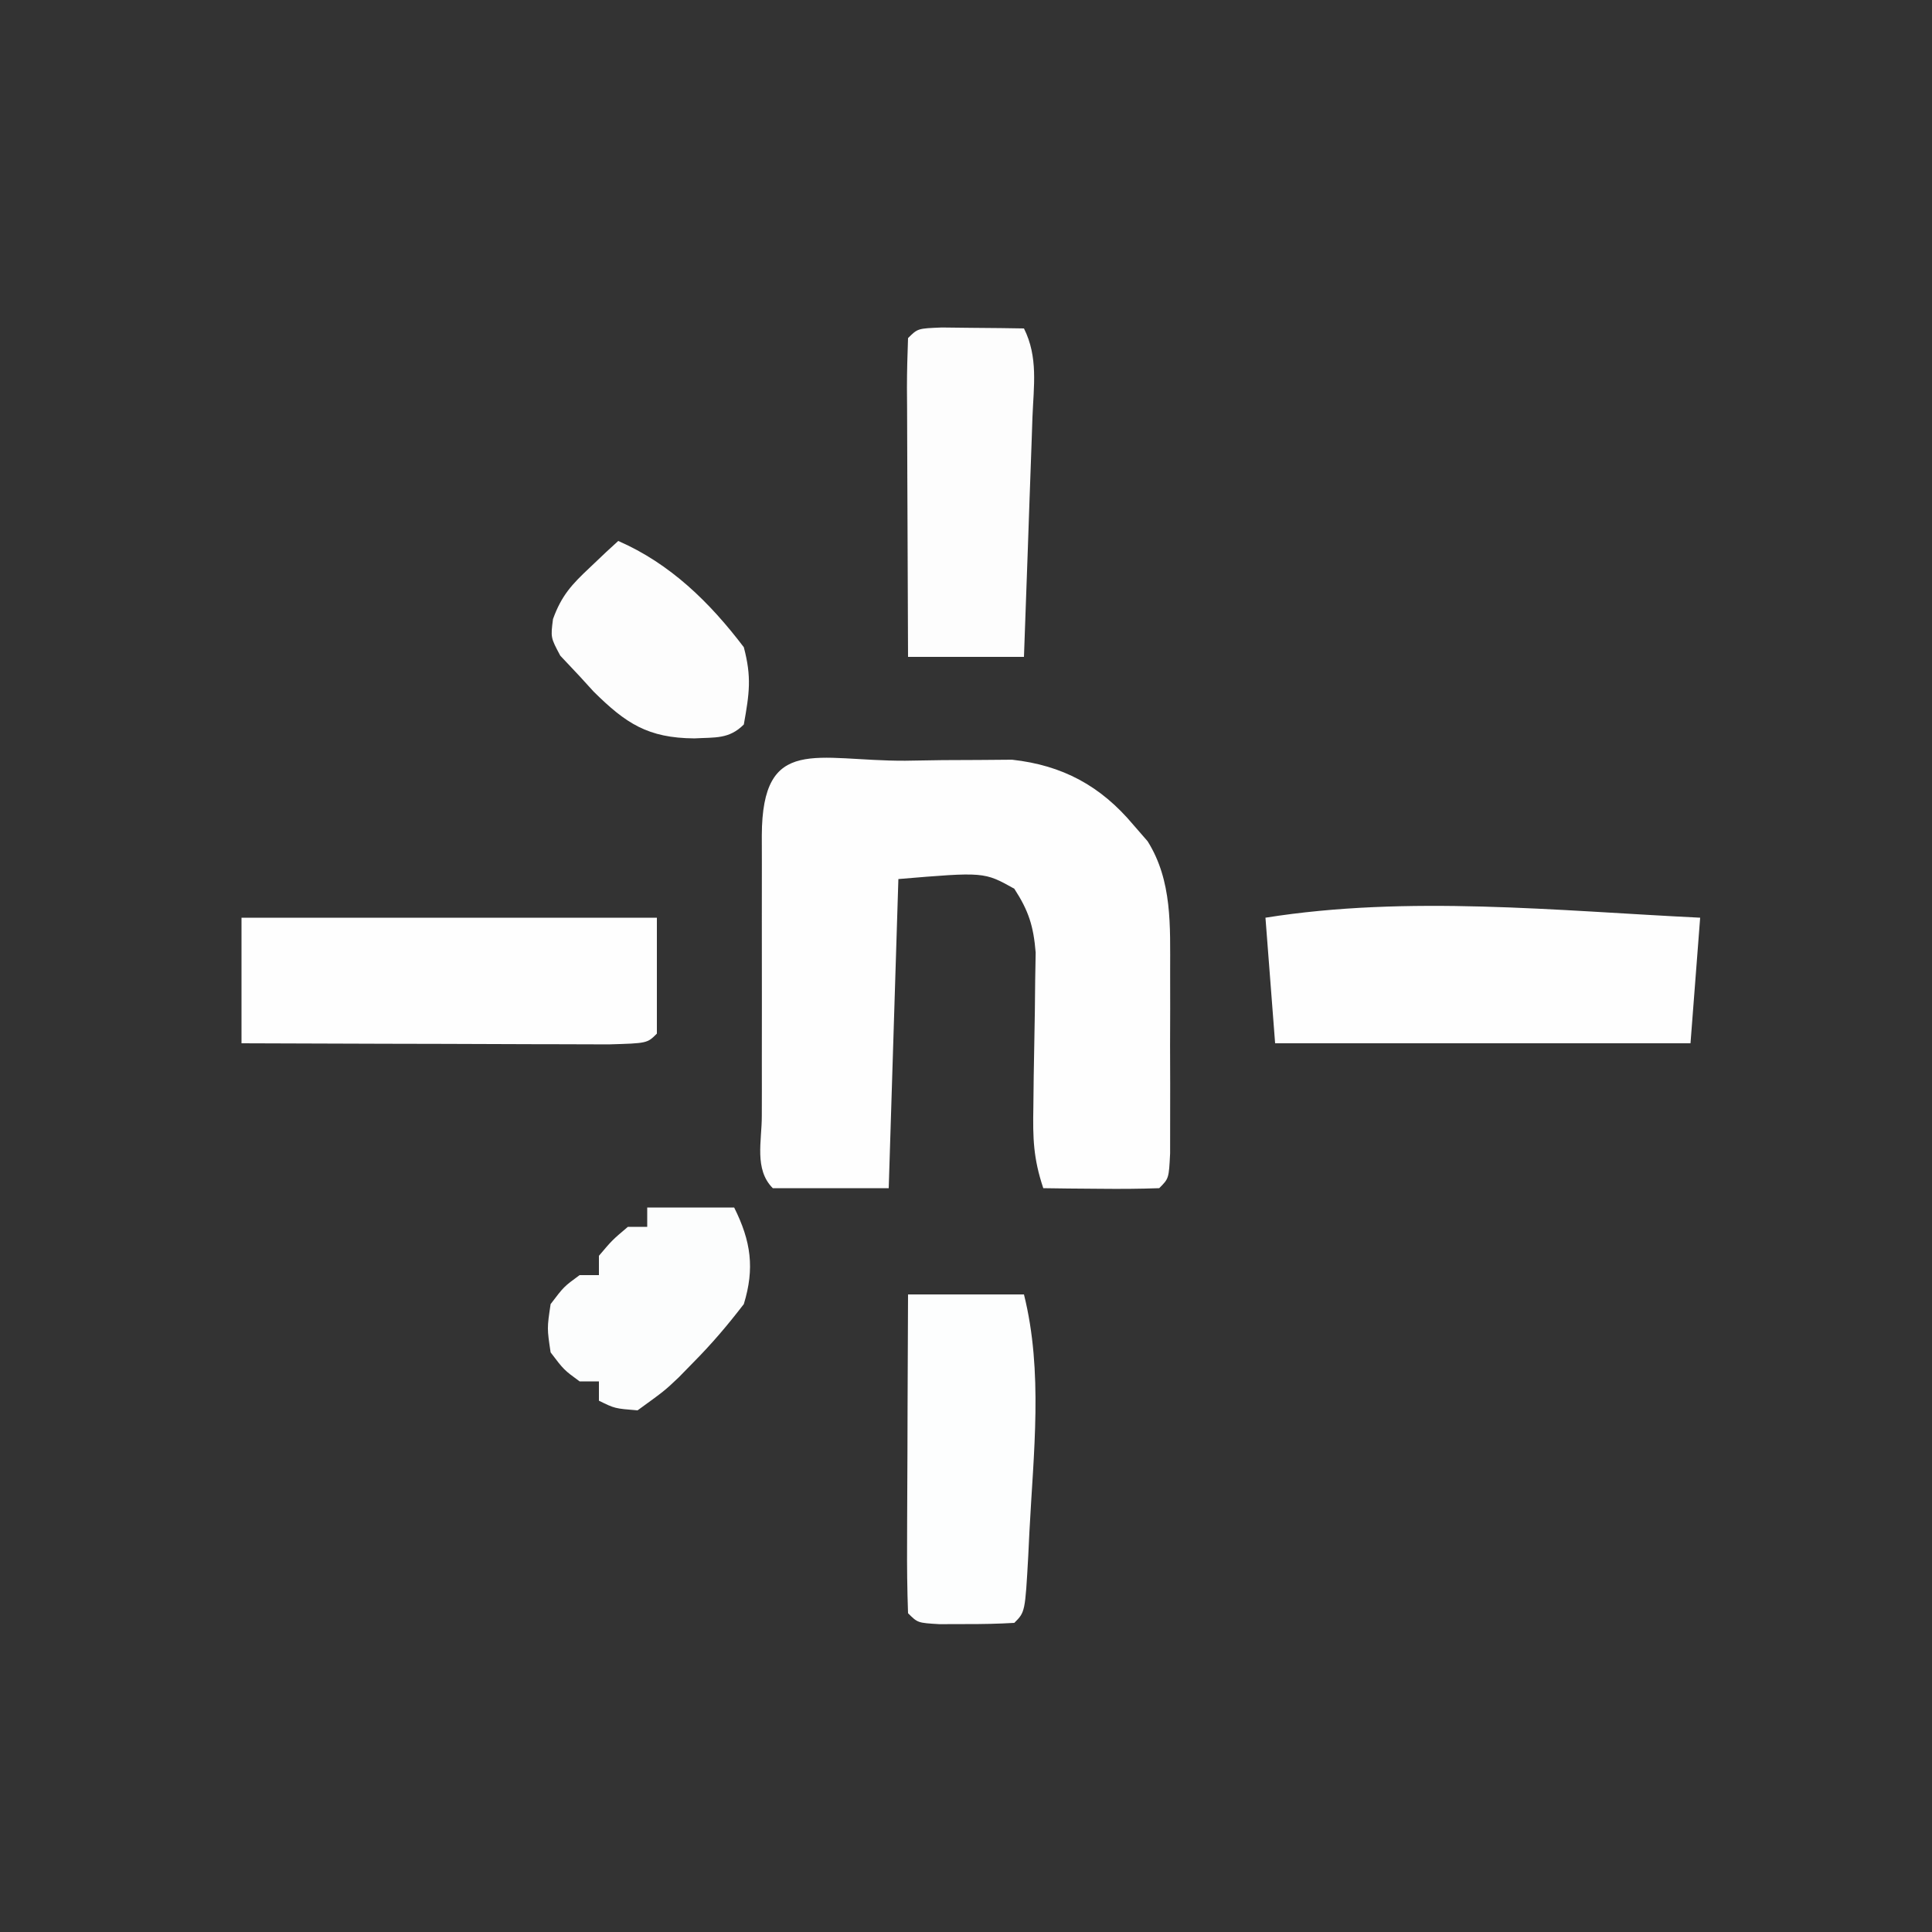 <?xml version="1.0" encoding="UTF-8"?>
<svg version="1.1" xmlns="http://www.w3.org/2000/svg" width="200" height="200">
<rect width="100%" height="100%" fill="#333333" stroke="none"/>
<path d="M0 0 C1.281 -0.021 2.561 -0.041 3.881 -0.062 C5.12 -0.068 6.36 -0.073 7.637 -0.078 C8.772 -0.087 9.907 -0.097 11.077 -0.106 C16.313 0.47 20.251 2.606 23.625 6.625 C24.362 7.472 24.362 7.472 25.113 8.336 C27.681 12.435 27.441 17.121 27.445 21.828 C27.447 23.071 27.448 24.313 27.449 25.594 C27.445 26.883 27.441 28.172 27.438 29.5 C27.443 31.457 27.443 31.457 27.449 33.453 C27.448 34.691 27.447 35.928 27.445 37.203 C27.444 38.339 27.443 39.475 27.442 40.646 C27.312 43.25 27.312 43.25 26.312 44.25 C24.293 44.322 22.271 44.334 20.25 44.312 C18.593 44.299 18.593 44.299 16.902 44.285 C16.048 44.274 15.193 44.262 14.312 44.25 C13.277 41.145 13.225 39.096 13.285 35.848 C13.304 34.265 13.304 34.265 13.322 32.65 C13.357 30.429 13.396 28.208 13.439 25.986 C13.45 24.93 13.461 23.874 13.473 22.785 C13.489 21.82 13.506 20.854 13.524 19.86 C13.302 17.126 12.799 15.538 11.312 13.25 C8.194 11.505 8.194 11.505 -0.688 12.25 C-1.018 22.81 -1.347 33.37 -1.688 44.25 C-5.647 44.25 -9.607 44.25 -13.688 44.25 C-15.636 42.301 -14.817 39.352 -14.826 36.759 C-14.824 35.848 -14.822 34.938 -14.82 34 C-14.821 33.072 -14.822 32.143 -14.823 31.187 C-14.824 29.219 -14.822 27.252 -14.818 25.285 C-14.813 22.263 -14.818 19.241 -14.824 16.219 C-14.824 14.312 -14.822 12.406 -14.82 10.5 C-14.822 9.59 -14.824 8.679 -14.826 7.741 C-14.787 -2.752 -9.166 0.036 0 0 Z " fill="#FEFEFE" transform="translate(93.688,78.75)"/>
<path d="M0 0 C-0.33 4.29 -0.66 8.58 -1 13 C-15.19 13 -29.38 13 -44 13 C-44.33 8.71 -44.66 4.42 -45 0 C-30.222 -2.351 -14.881 -0.723 0 0 Z " fill="#FEFEFE" transform="translate(176,95)"/>
<path d="M0 0 C14.19 0 28.38 0 43 0 C43 3.96 43 7.92 43 12 C42 13 42 13 38.031 13.114 C36.259 13.113 34.487 13.108 32.715 13.098 C31.784 13.096 30.853 13.095 29.894 13.093 C26.909 13.088 23.923 13.075 20.938 13.062 C18.919 13.057 16.9 13.053 14.881 13.049 C9.921 13.038 4.96 13.021 0 13 C0 8.71 0 4.42 0 0 Z " fill="#FEFEFE" transform="translate(25,95)"/>
<path d="M0 0 C3.96 0 7.92 0 12 0 C14.001 8.005 12.981 16.439 12.562 24.625 C12.523 25.431 12.484 26.238 12.444 27.069 C12.119 32.881 12.119 32.881 11 34 C9.336 34.098 7.667 34.13 6 34.125 C4.639 34.129 4.639 34.129 3.25 34.133 C1 34 1 34 0 33 C-0.088 30.552 -0.115 28.132 -0.098 25.684 C-0.096 24.953 -0.095 24.221 -0.093 23.468 C-0.088 21.125 -0.075 18.781 -0.062 16.438 C-0.057 14.852 -0.053 13.267 -0.049 11.682 C-0.038 7.788 -0.021 3.894 0 0 Z " fill="#FDFEFE" transform="translate(94,134)"/>
<path d="M0 0 C1.514 0.017 1.514 0.017 3.059 0.035 C4.071 0.044 5.082 0.053 6.125 0.062 C7.299 0.08 7.299 0.08 8.496 0.098 C9.983 3.072 9.502 6.046 9.375 9.293 C9.351 10 9.328 10.708 9.303 11.437 C9.227 13.699 9.143 15.961 9.059 18.223 C9.005 19.755 8.953 21.288 8.9 22.82 C8.771 26.58 8.635 30.339 8.496 34.098 C4.536 34.098 0.576 34.098 -3.504 34.098 C-3.529 29.416 -3.547 24.735 -3.559 20.053 C-3.564 18.46 -3.571 16.866 -3.579 15.272 C-3.591 12.986 -3.597 10.7 -3.602 8.414 C-3.607 7.697 -3.612 6.981 -3.617 6.242 C-3.617 4.527 -3.566 2.812 -3.504 1.098 C-2.504 0.098 -2.504 0.098 0 0 Z " fill="#FDFDFD" transform="translate(97.504,33.902)"/>
<path d="M0 0 C2.97 0 5.94 0 9 0 C10.751 3.503 11.133 6.307 10 10 C8.304 12.206 6.692 14.104 4.75 16.062 C4.015 16.815 4.015 16.815 3.265 17.582 C1.797 18.973 1.797 18.973 -1 21 C-3.359 20.809 -3.359 20.809 -5 20 C-5 19.34 -5 18.68 -5 18 C-5.66 18 -6.32 18 -7 18 C-8.625 16.812 -8.625 16.812 -10 15 C-10.375 12.5 -10.375 12.5 -10 10 C-8.625 8.188 -8.625 8.188 -7 7 C-6.34 7 -5.68 7 -5 7 C-5 6.34 -5 5.68 -5 5 C-3.625 3.375 -3.625 3.375 -2 2 C-1.34 2 -0.68 2 0 2 C0 1.34 0 0.68 0 0 Z " fill="#FCFDFD" transform="translate(67,125)"/>
<path d="M0 0 C5.384 2.346 9.479 6.36 13 11 C13.822 14.11 13.578 15.761 13 19 C11.46 20.54 10.015 20.318 7.875 20.438 C3.075 20.399 0.795 18.905 -2.555 15.586 C-3.032 15.063 -3.509 14.539 -4 14 C-4.66 13.299 -5.32 12.598 -6 11.875 C-7 10 -7 10 -6.754 8.086 C-5.875 5.655 -4.814 4.507 -2.938 2.75 C-2.39 2.229 -1.842 1.708 -1.277 1.172 C-0.645 0.592 -0.645 0.592 0 0 Z " fill="#FDFDFD" transform="translate(64,56)"/>
</svg>
